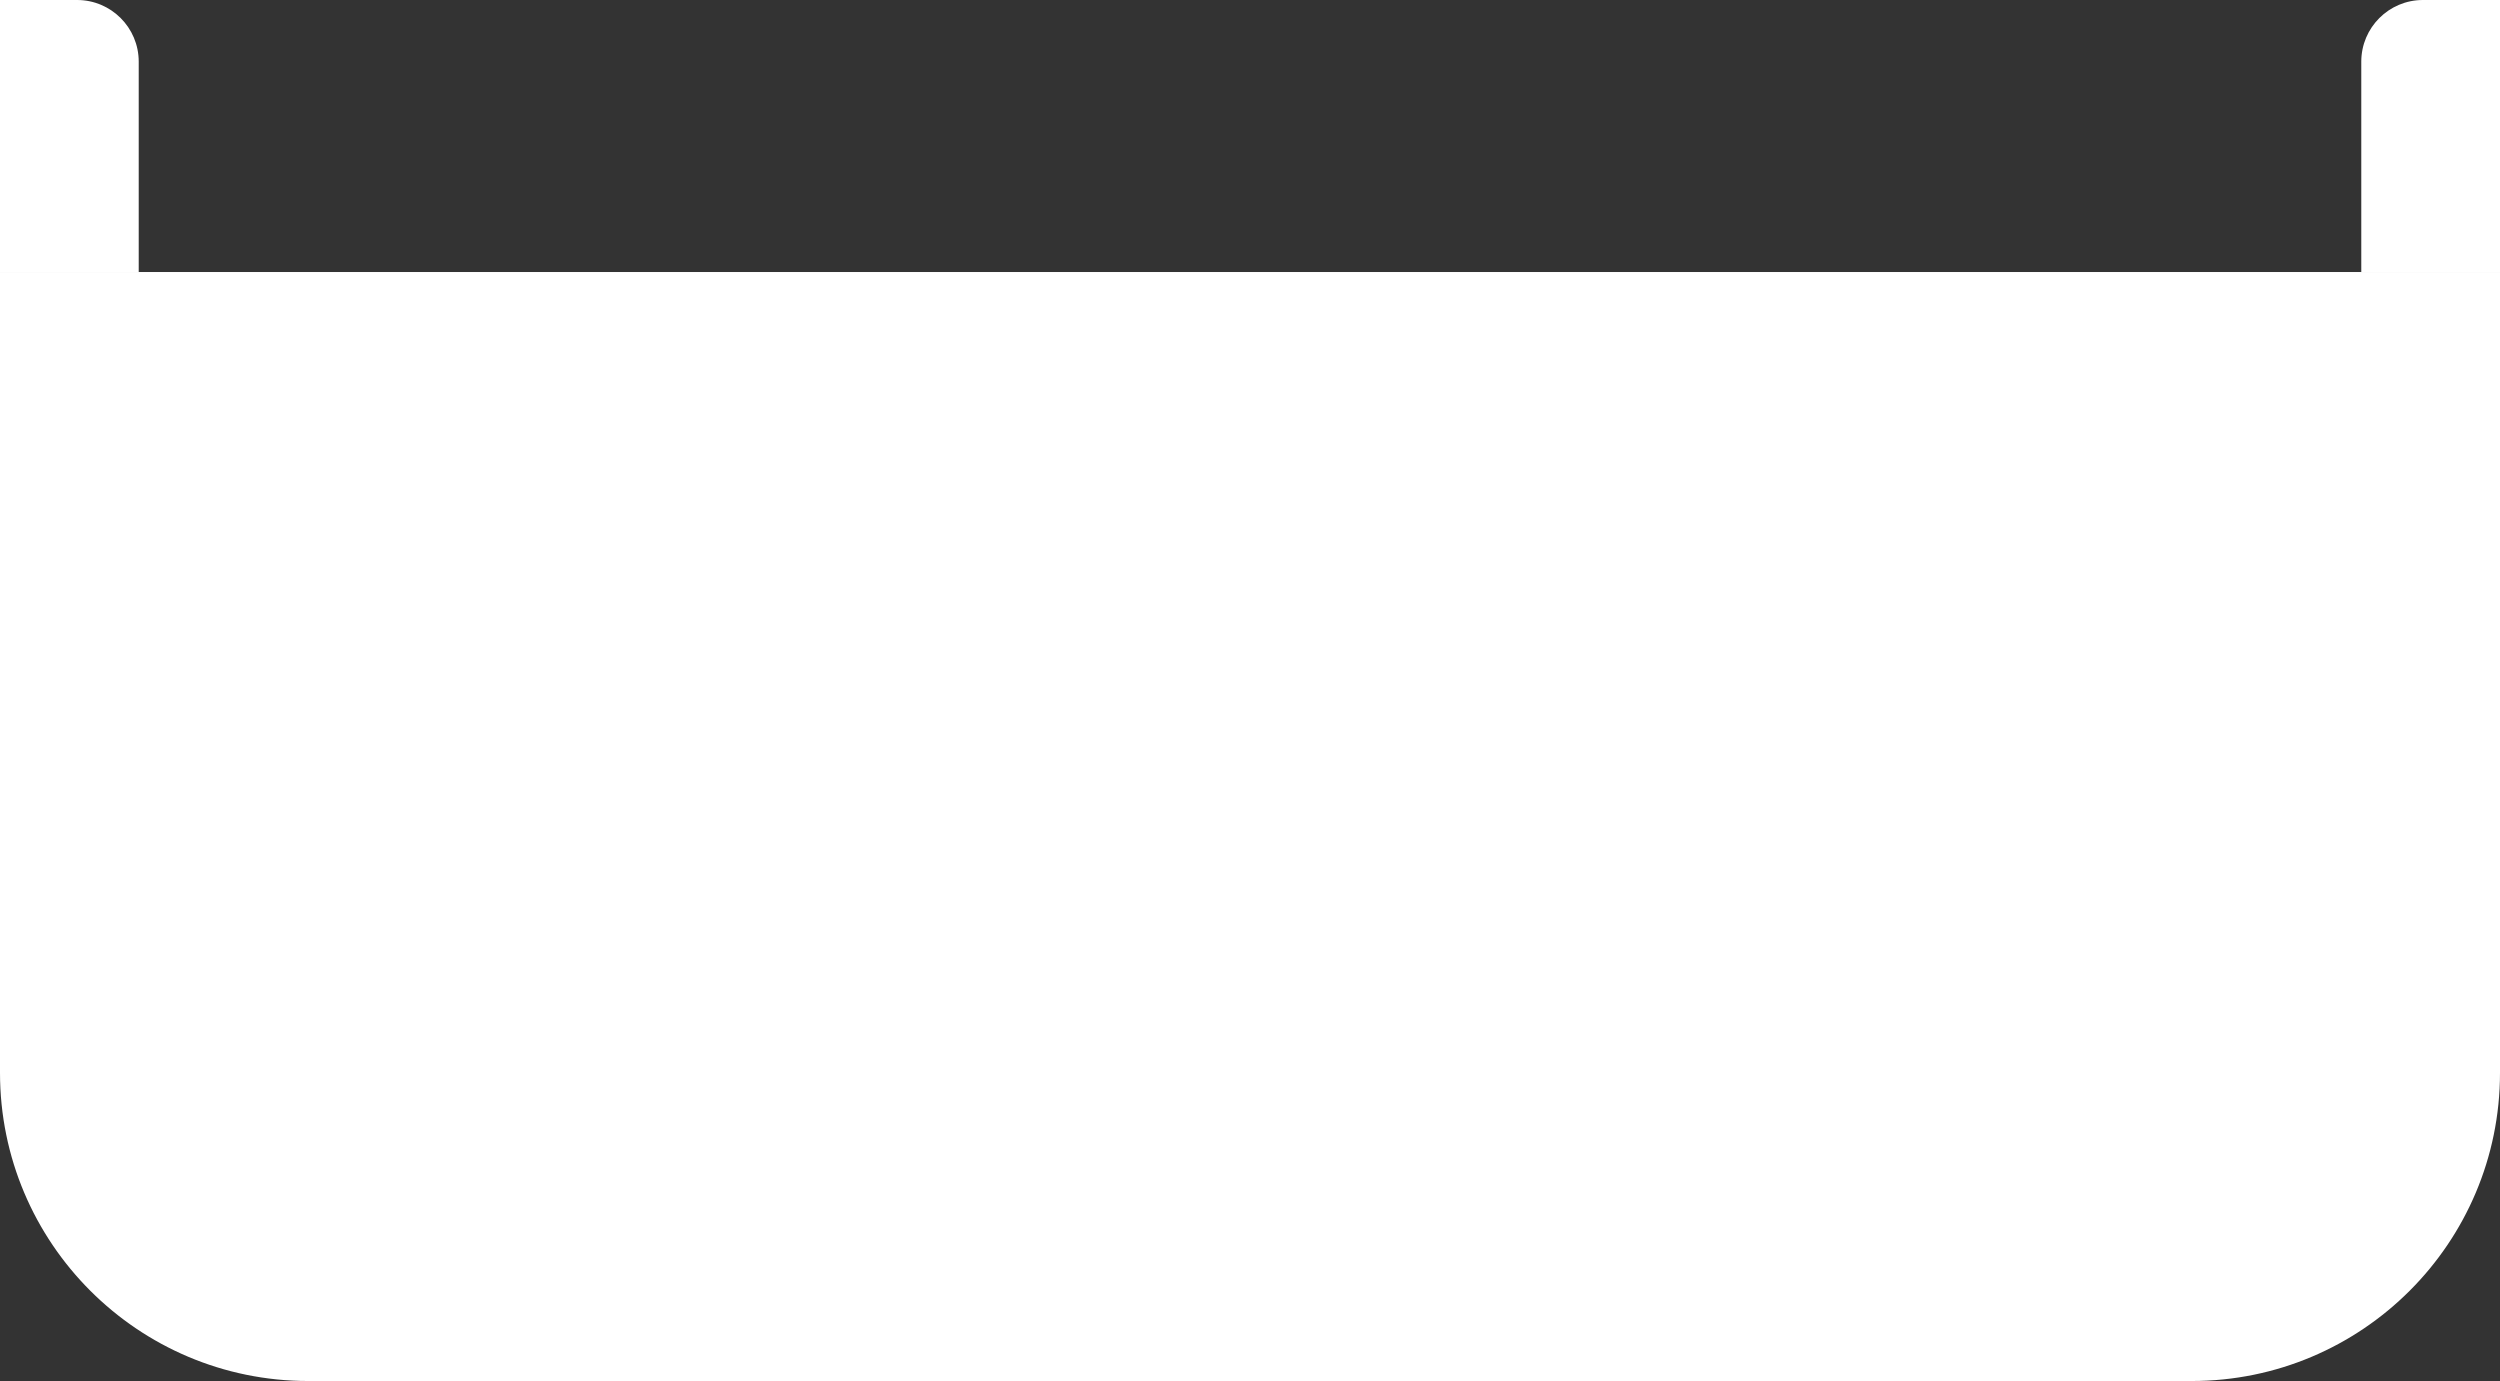 <svg width="811" height="448" viewBox="0 0 811 448" fill="none" xmlns="http://www.w3.org/2000/svg">
<rect x="0" y="0" width="811" height="448" fill="#333333" stroke="none"/>
<path d="M0 88.282H811V348C811 403.228 766.228 448 711 448H100C44.772 448 0 403.228 0 348V88.282Z" fill="white"/>
<path d="M0 88.282H811V300.712C811 341.305 778.093 374.212 737.5 374.212H80C35.817 374.212 0 338.394 0 294.212V88.282Z" fill="white"/>
<path d="M0 0H25C36.046 0 45 8.954 45 20V88.282H0V0Z" fill="white"/>
<path d="M811 0H786C774.954 0 766 8.954 766 20V88.282H811V0Z" fill="white"/>
</svg>

